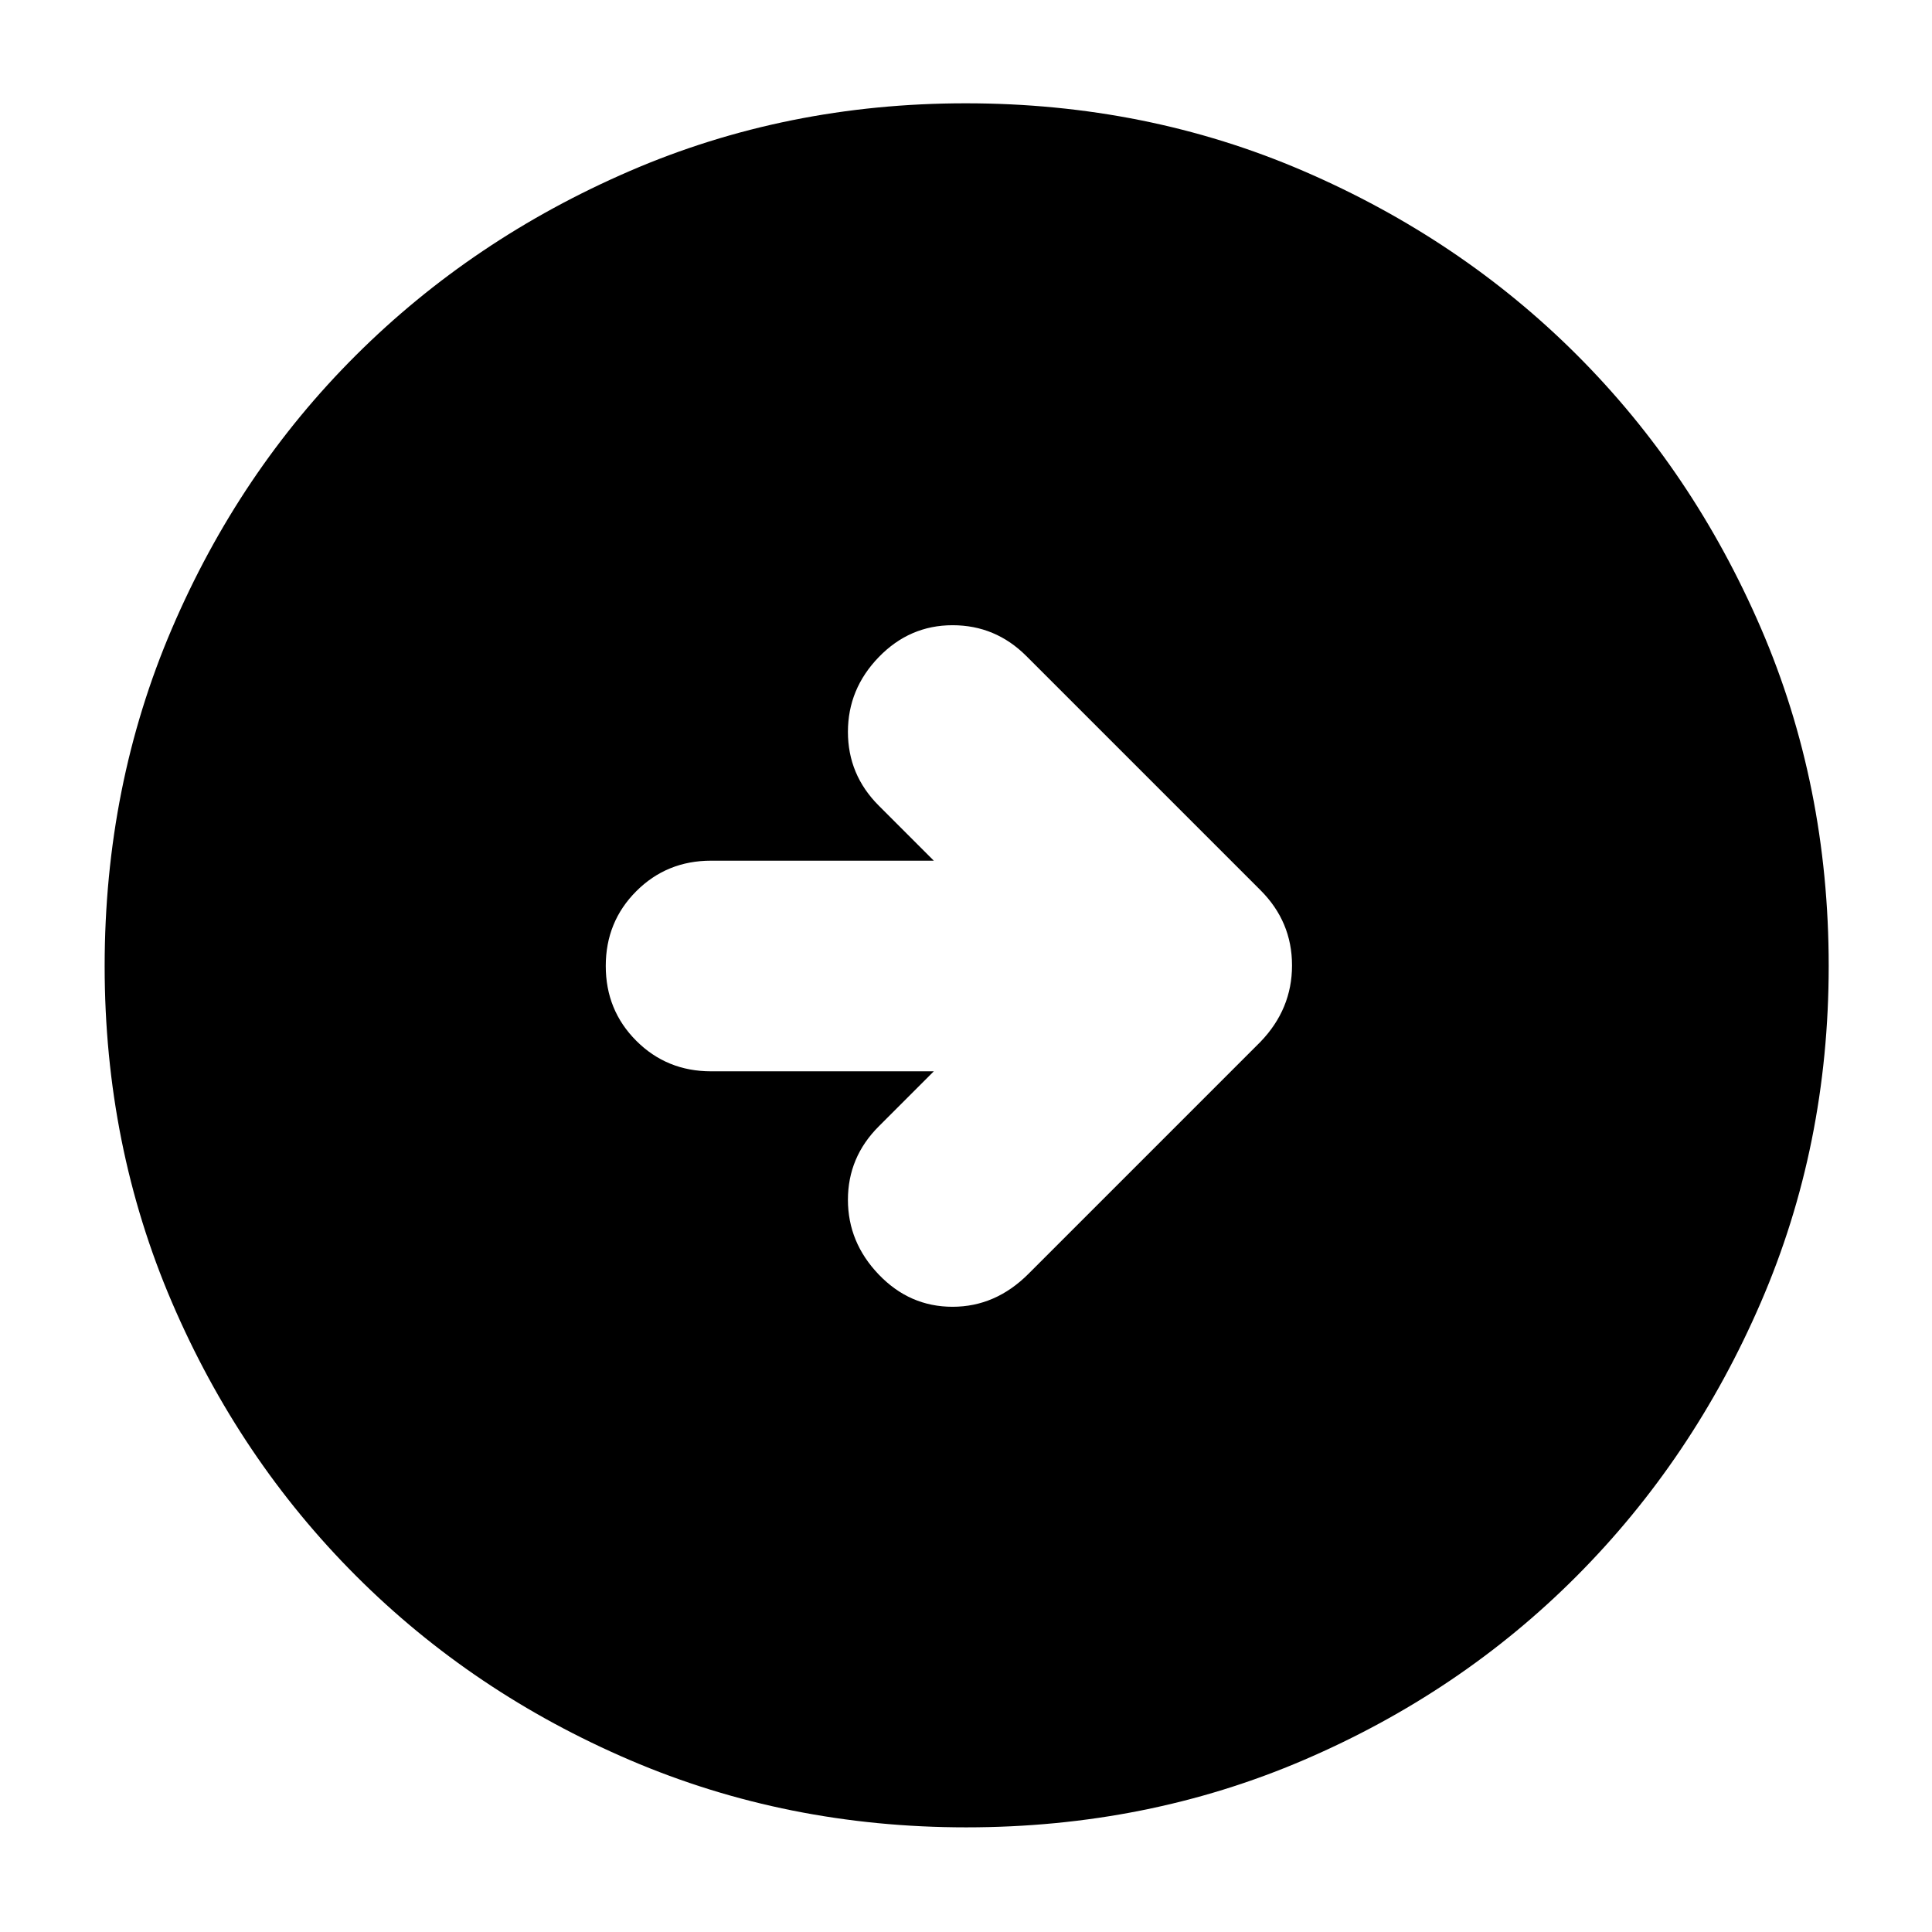 <svg xmlns="http://www.w3.org/2000/svg" height="40" viewBox="0 -960 960 960" width="40"><path d="M480.09-52Q391-52 313.01-85.42q-77.98-33.41-136.08-91.51-58.1-58.1-91.51-135.99Q52-390.82 52-479.91q0-89.76 33.42-167.74 33.41-77.99 91.4-135.79 58-57.8 135.94-91.51 77.94-33.72 167.09-33.72 89.82 0 167.88 33.67 78.07 33.66 135.82 91.37 57.74 57.71 91.43 135.72 33.69 78.02 33.69 167.91 0 89.18-33.72 167.16-33.71 77.98-91.51 135.99-57.8 58.02-135.69 91.43Q569.85-52 480.09-52ZM464-427.67l-27.33 27.34q-15.34 15.33-15.34 36.5 0 21.16 15.34 37.16 15.33 16 36.66 16 21.34 0 37.67-16.33l115.33-115.33Q642-458.61 642-480.3q0-21.7-15.67-37.37L510-634q-15.33-15.33-36.67-15.33-21.33 0-36.66 15.83-15.34 15.83-15.34 37.17 0 21.33 15.34 36.66L464-532.33H353.33q-22 0-37.16 15.16Q301-502 301-480t15.17 37.17q15.16 15.16 37.16 15.16H464Z"/></svg>